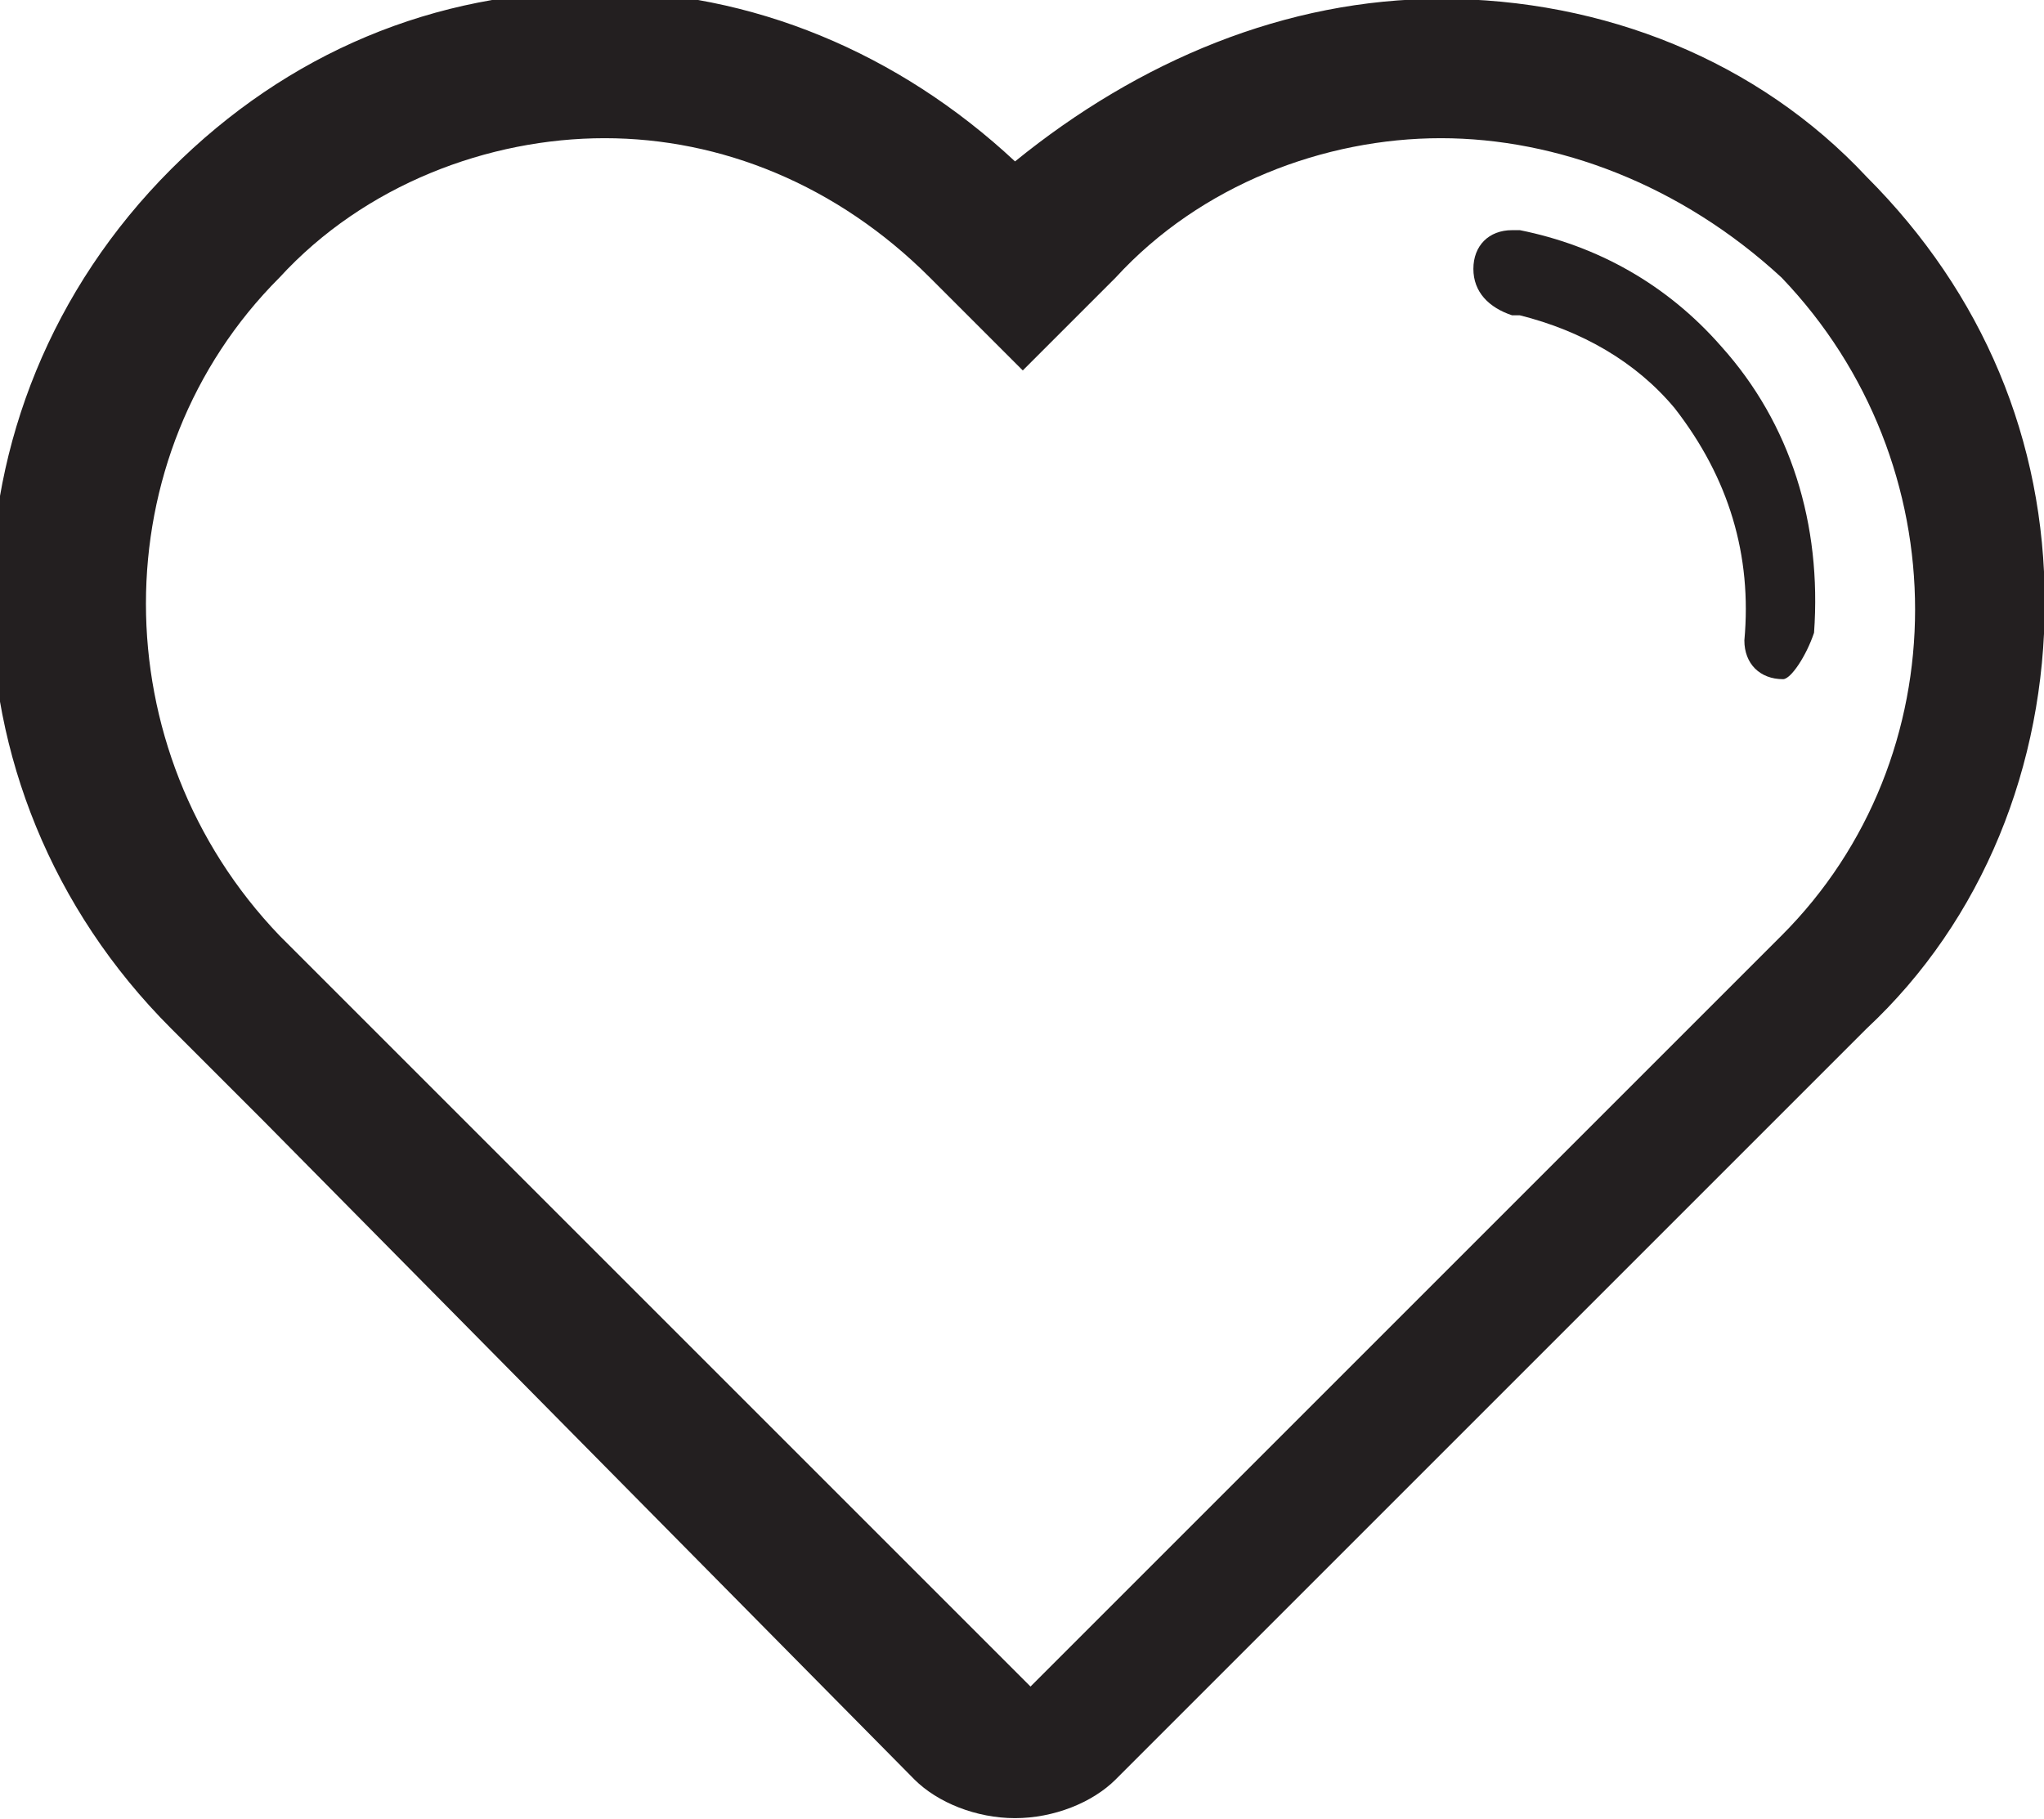 <?xml version="1.0" encoding="utf-8"?>
<!-- Generator: Adobe Illustrator 24.2.3, SVG Export Plug-In . SVG Version: 6.00 Build 0)  -->
<svg version="1.1" id="Layer_1" xmlns="http://www.w3.org/2000/svg" xmlns:xlink="http://www.w3.org/1999/xlink" x="0px" y="0px"
	 viewBox="0 0 26.4 23.5" style="enable-background:new 0 0 26.4 23.5;" xml:space="preserve">
<style type="text/css">
	.st0{fill:#231F20;}
</style>
<g id="yurek" transform="translate(-34.17 -836.027)">
	<g id="Icon_feather-heart" transform="translate(34.58 835.112)">
		<path class="st0" d="M18.2,2.7c-1.5,0-3.1,0.6-4.2,1.8l-1.2,1.2l-1.2-1.2c-1.2-1.2-2.7-1.8-4.2-1.8S4.3,3.3,3.2,4.5
			c-2.3,2.3-2.3,6.1,0,8.5l1.2,1.2l8.5,8.5l8.5-8.5l1.2-1.2c2.3-2.3,2.3-6.1,0-8.5l0,0C21.3,3.3,19.7,2.7,18.2,2.7 M18.2,0.9
			c2.1,0,4.1,0.8,5.5,2.3C25.2,4.7,26,6.6,26,8.7s-0.8,4.1-2.3,5.5l-1.2,1.2L14,23.9c-0.3,0.3-0.8,0.5-1.3,0.5s-1-0.2-1.3-0.5
			L3,15.4l-1.2-1.2c-3.1-3.1-3.1-8,0-11.1c1.5-1.5,3.4-2.3,5.5-2.3c2,0,3.9,0.8,5.4,2.2C14.3,1.7,16.2,0.9,18.2,0.9z"/>
	</g>
	<path id="Path_12" class="st0" d="M57.6,844.2c0.1-1.4-0.3-2.7-1.2-3.7c-0.7-0.8-1.6-1.3-2.6-1.5c0,0,0,0-0.1,0l0,0l0,0l0,0
		c-0.3,0-0.5,0.2-0.5,0.5l0,0l0,0l0,0l0,0c0,0.3,0.2,0.5,0.5,0.6l0,0c0,0,0,0,0.1,0c0.8,0.2,1.5,0.6,2,1.2c0.7,0.9,1,1.9,0.9,3
		c0,0.3,0.2,0.5,0.5,0.5l0,0C57.3,844.8,57.5,844.5,57.6,844.2C57.6,844.3,57.6,844.2,57.6,844.2z"/>
</g>
</svg>

